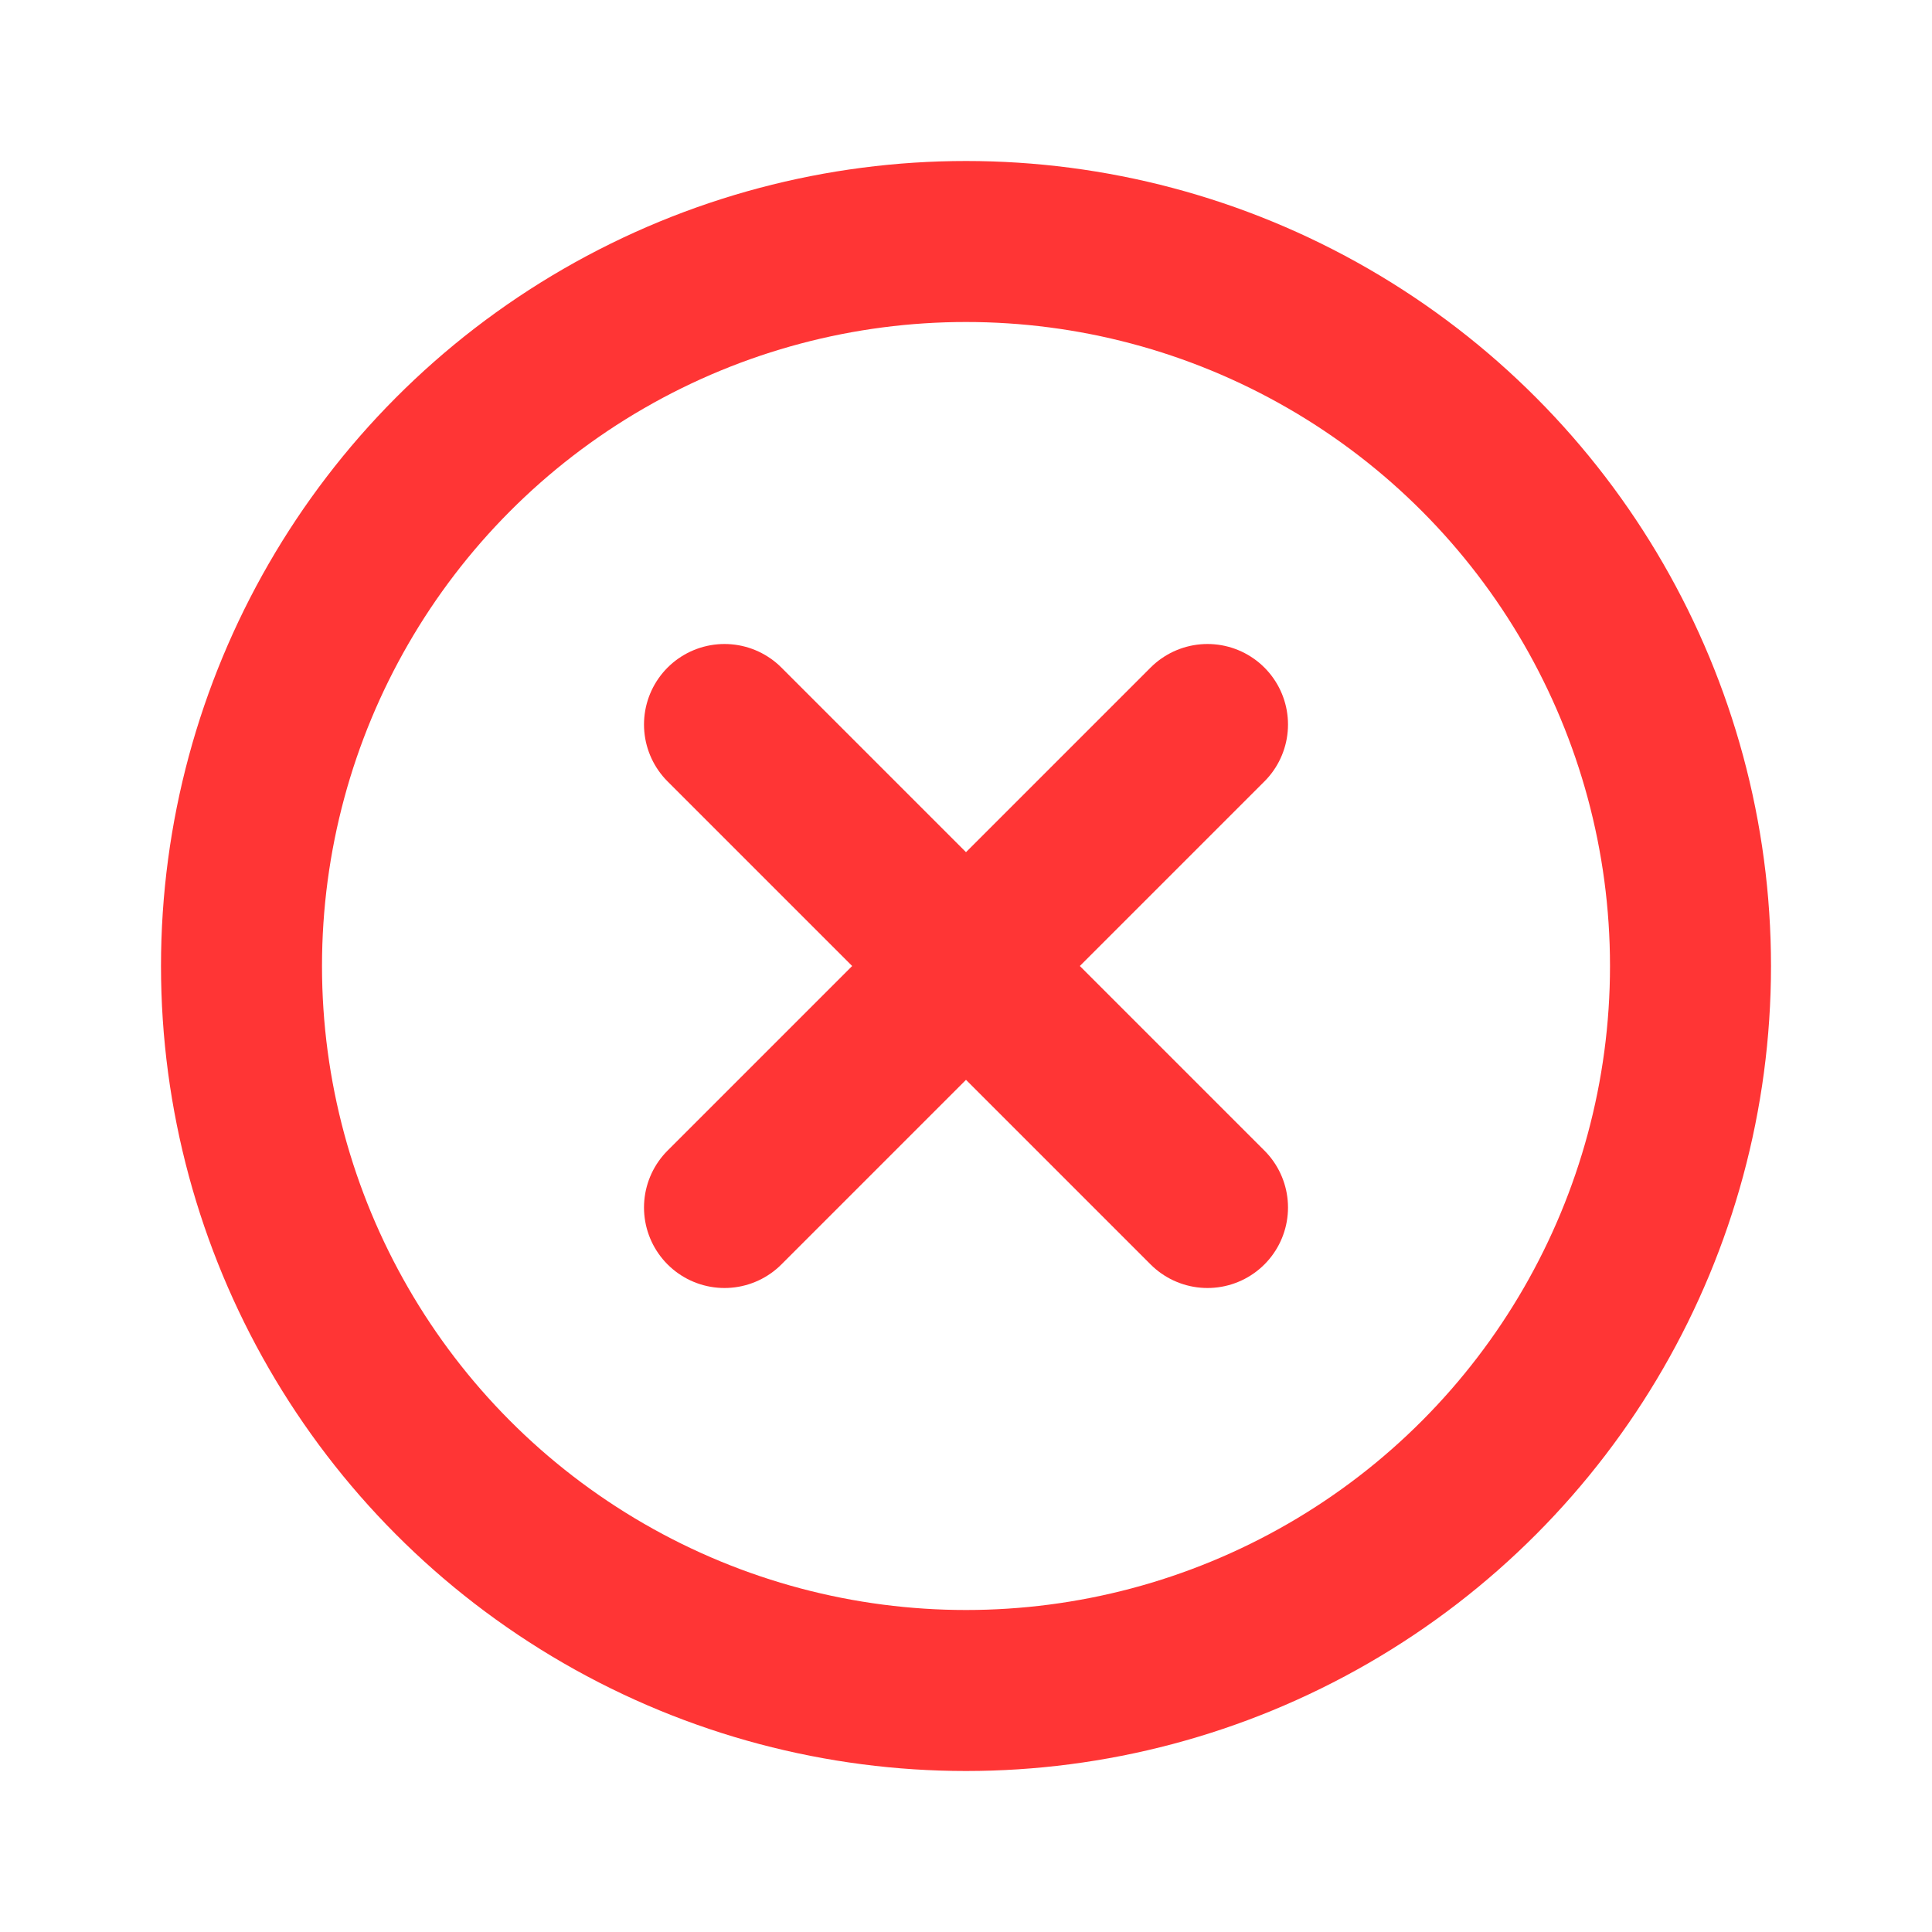 <svg width="24" height="24" viewBox="0 0 24 24" fill="none" xmlns="http://www.w3.org/2000/svg">
<g clip-path="url(#clip0_230_611)">
<circle cx="12" cy="12" r="9" stroke="#FF3535" stroke-width="2" stroke-linecap="round"/>
<path d="M9 9L15 15M15 9L9 15" stroke="#FF3535" stroke-width="2" stroke-linecap="round" stroke-linejoin="round"/>
</g>
<defs>
<clipPath id="clip0_230_611">
<rect width="24" height="24" fill="white"/>
</clipPath>
</defs>
</svg>
